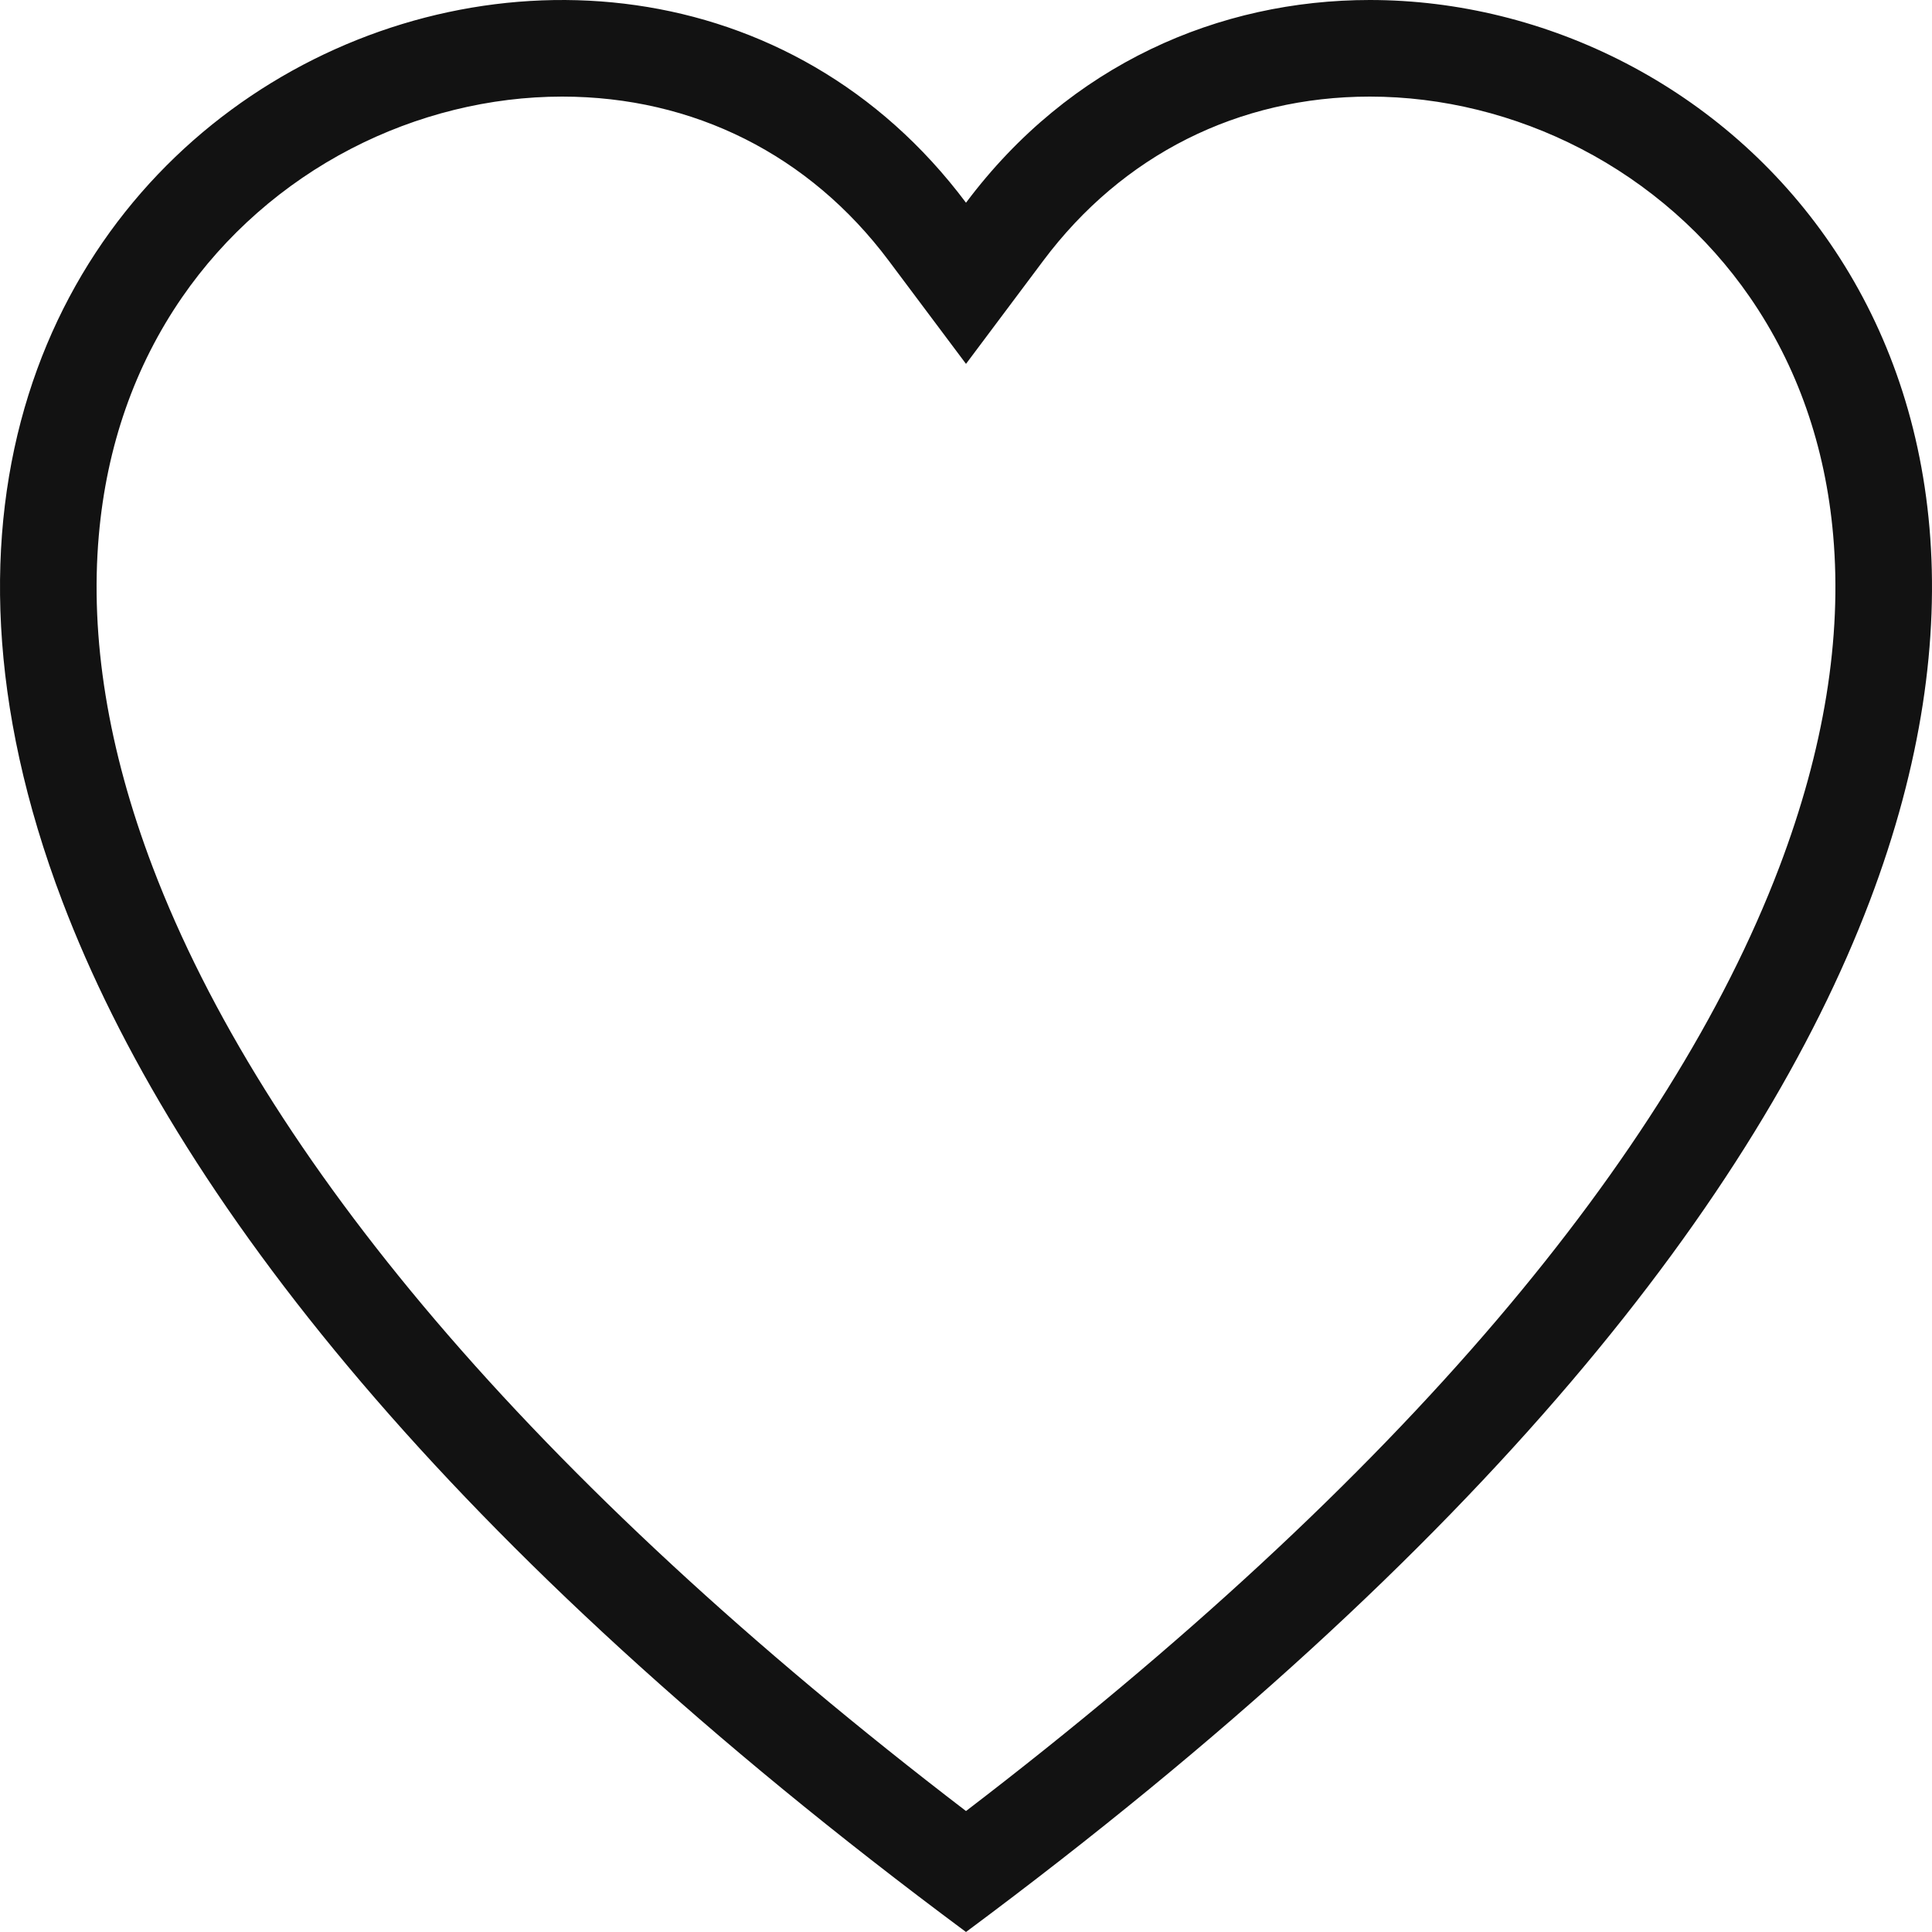 <svg xmlns="http://www.w3.org/2000/svg" width="100%" height="100%" viewBox="0 0 100 100">
    <g id="패스_1" data-name="패스 1" fill="none">
        <path
            d="M50,100C23.115,80.033,9.015,61.869,3.233,46.666-12.258,5.926,31.989-13.557,50,10.493c18.011-24.05,62.258-4.567,46.767,36.174C90.985,61.869,76.885,80.033,50,100Z"
            stroke="none" />
        <path
            d="M 50 93.739 C 61.122 85.226 70.36 76.681 77.49 68.305 C 84.323 60.278 89.237 52.4 92.094 44.889 C 94.411 38.795 95.35 33.015 94.885 27.708 C 94.481 23.092 93.03 18.945 90.574 15.384 C 88.357 12.168 85.332 9.51 81.826 7.696 C 78.418 5.932 74.641 5 70.903 5 C 64.104 5 58.102 8.015 54.002 13.49 L 50 18.834 L 45.998 13.49 C 41.898 8.015 35.896 5 29.097 5 C 25.36 5 21.583 5.932 18.175 7.696 C 14.67 9.51 11.644 12.169 9.427 15.385 C 6.971 18.946 5.52 23.093 5.115 27.709 C 4.65 33.015 5.589 38.796 7.906 44.889 C 10.763 52.4 15.677 60.278 22.51 68.305 C 29.64 76.681 38.878 85.226 50 93.739 M 50 100 C 23.115 80.033 9.015 61.869 3.233 46.666 C -12.258 5.926 31.989 -13.557 50 10.493 C 55.387 3.3 63.123 -8.264159987447783e-07 70.903 -8.264159987447783e-07 C 89.137 -8.264159987447783e-07 107.625 18.11 96.767 46.666 C 90.985 61.869 76.885 80.033 50 100 Z"
            stroke="none" fill="#121212" />
    </g>
</svg>